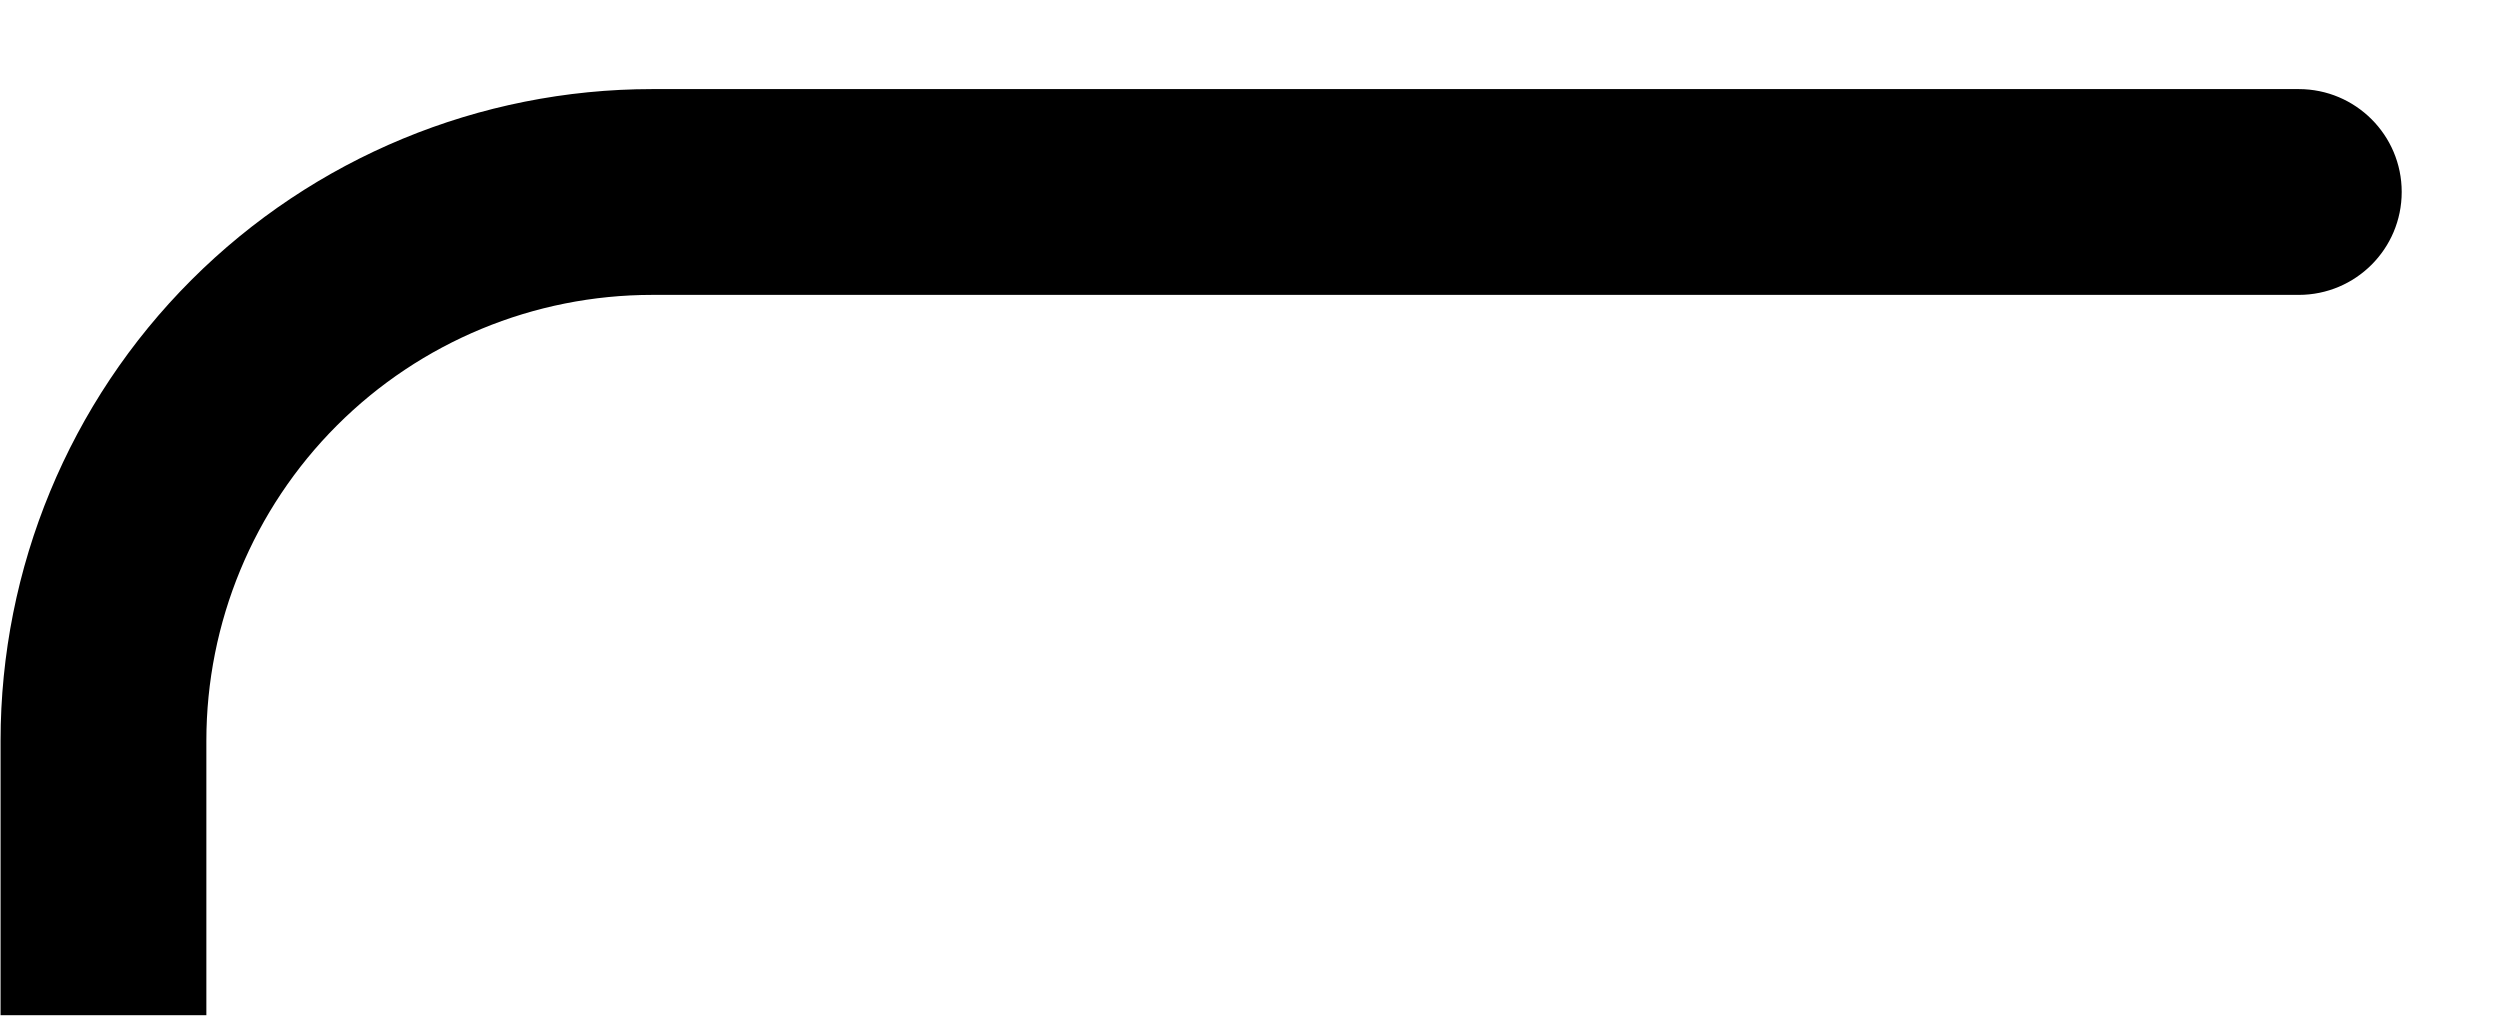 <svg width="22" height="9" viewBox="0 0 22 9" fill="none" xmlns="http://www.w3.org/2000/svg">
<path d="M5.74 1.689V0.784V1.689ZM20.229 2.595C20.729 2.595 21.135 2.19 21.135 1.689C21.135 1.189 20.729 0.784 20.229 0.784V1.689V2.595ZM0.91 8.934H1.816V6.519H0.91H0.005V8.934H0.91ZM0.91 6.519H1.816C1.816 5.478 2.229 4.48 2.965 3.744L2.325 3.104L1.684 2.464C0.609 3.539 0.005 4.998 0.005 6.519H0.91ZM2.325 3.104L2.965 3.744C3.701 3.008 4.699 2.595 5.74 2.595V1.689V0.784C4.219 0.784 2.76 1.388 1.684 2.464L2.325 3.104ZM5.74 1.689V2.595H20.229V1.689V0.784H5.74V1.689Z" fill="black"/>
</svg>
